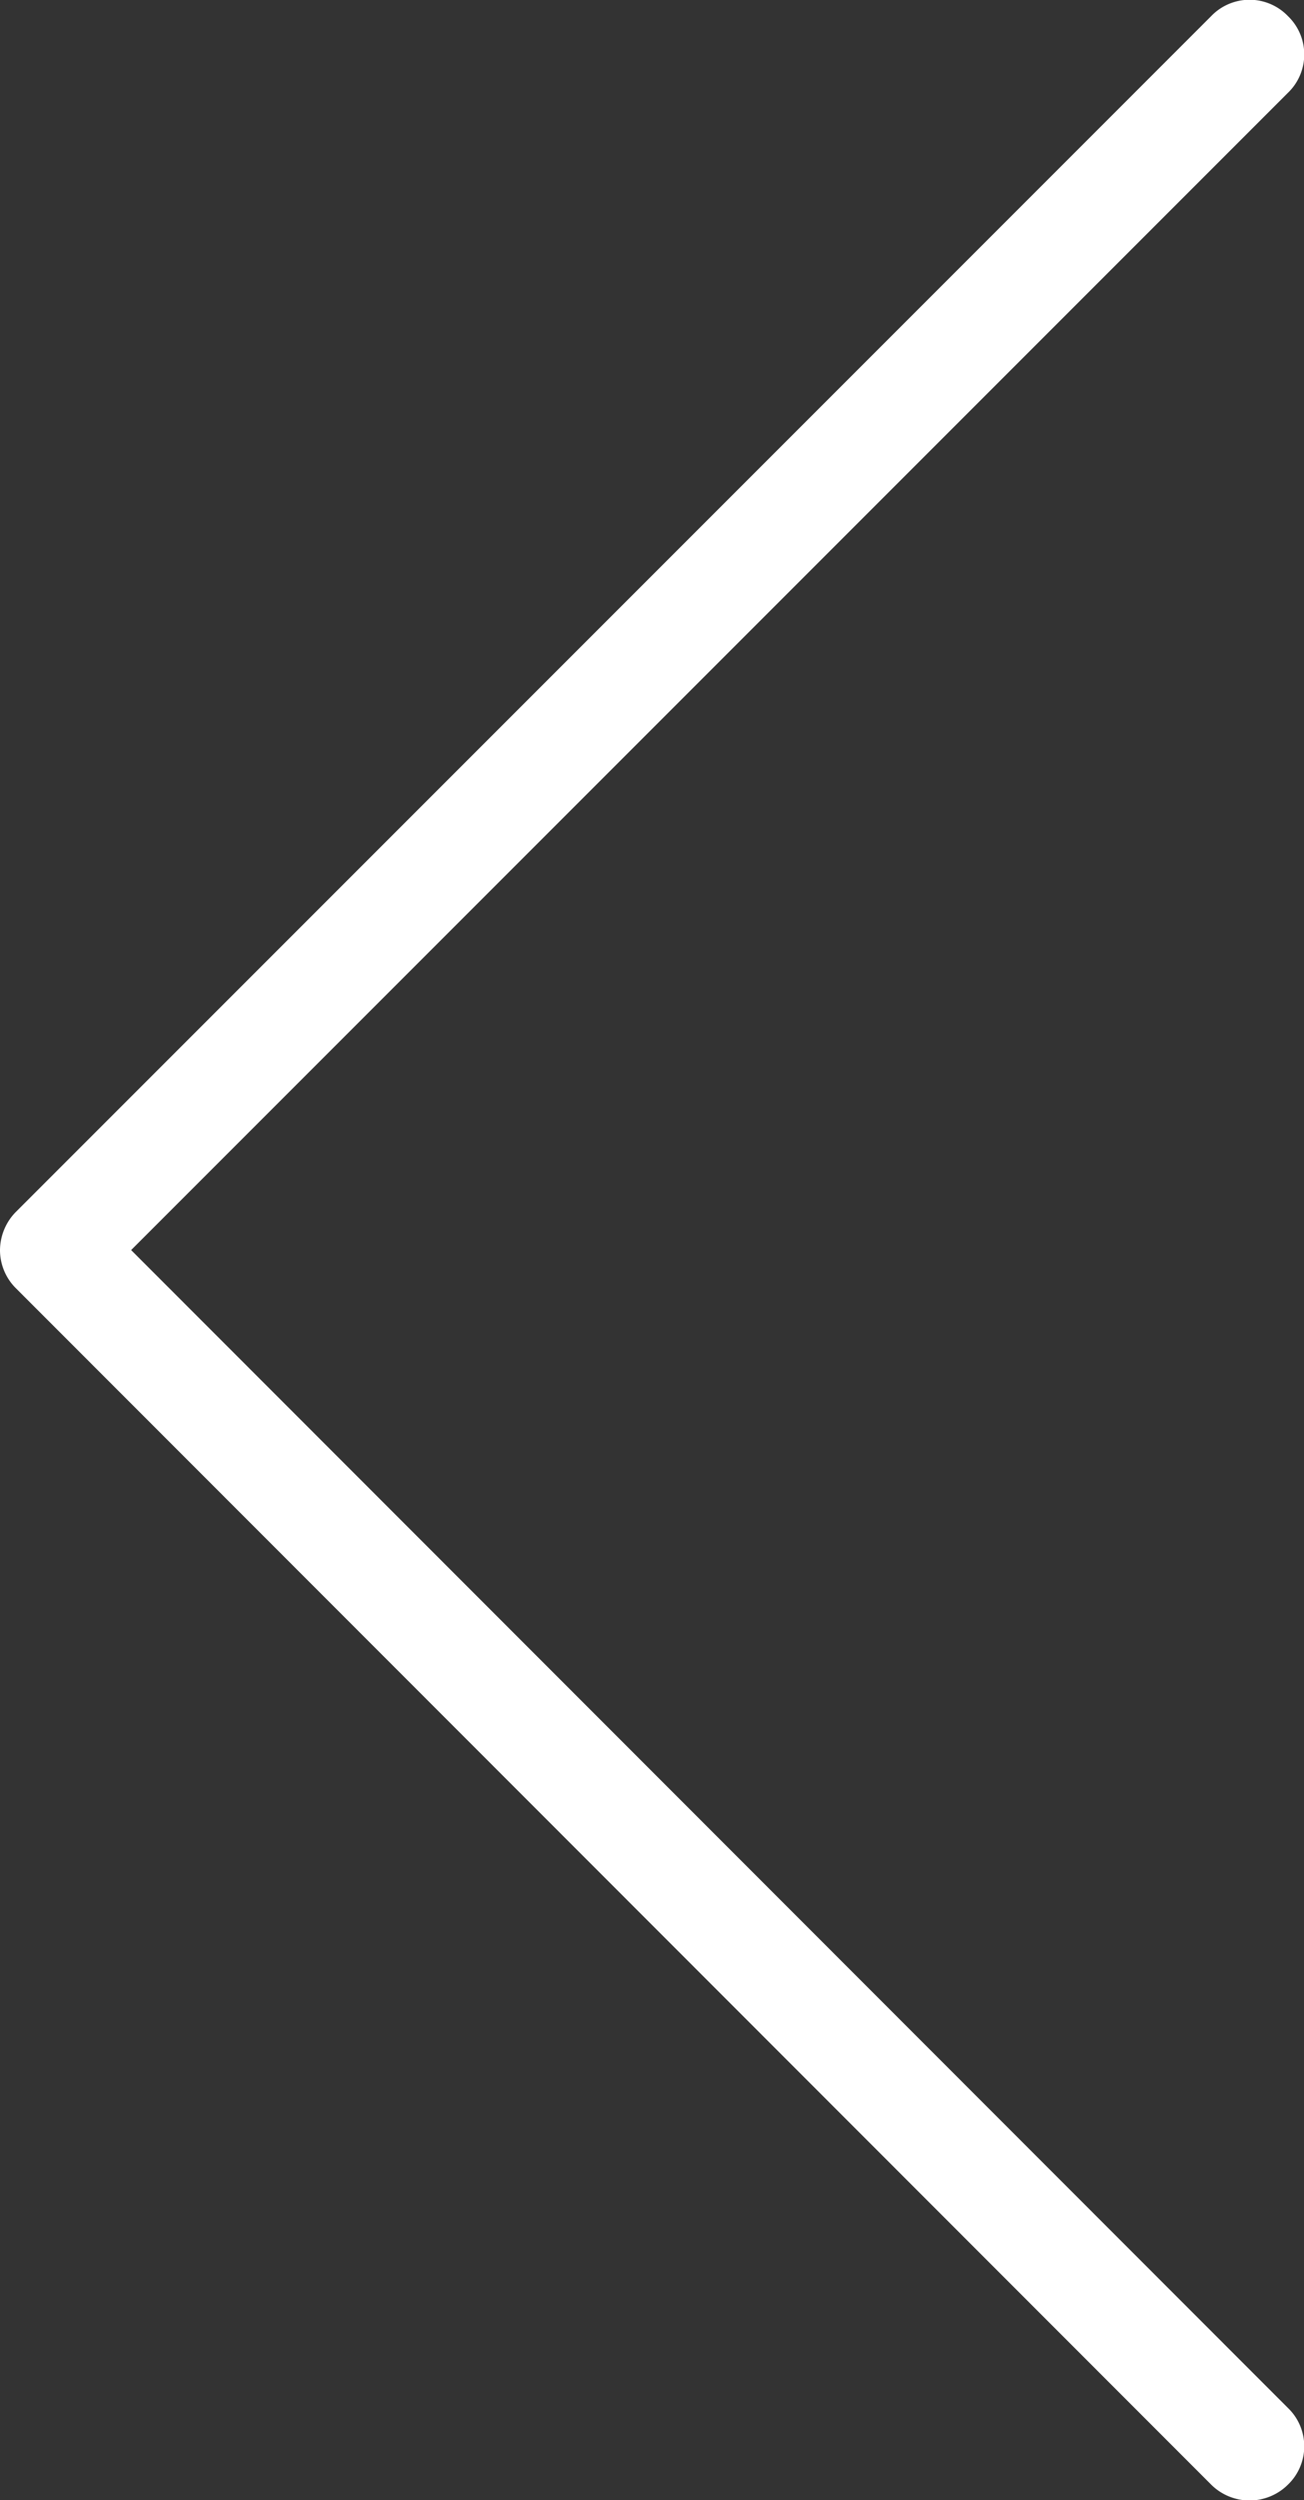 <svg xmlns="http://www.w3.org/2000/svg" viewBox="0 0 21.08 40.4"><rect x="0" y="0" width="21.08" height="40.4" fill="#333333" stroke="none"/><defs><style>.cls-1{fill:#fff;}</style></defs><title>prev_icon</title><g id="圖層_2" data-name="圖層 2"><g id="圖層_1-2" data-name="圖層 1"><path class="cls-1" d="M20.82.26a.86.86,0,0,1,0,1.24L2.12,20.2l18.7,18.71a.86.86,0,0,1,0,1.24.88.88,0,0,1-1.24,0L.26,20.82A.87.87,0,0,1,0,20.2a.89.89,0,0,1,.26-.62L19.58.26A.86.86,0,0,1,20.82.26Z"/></g></g></svg>